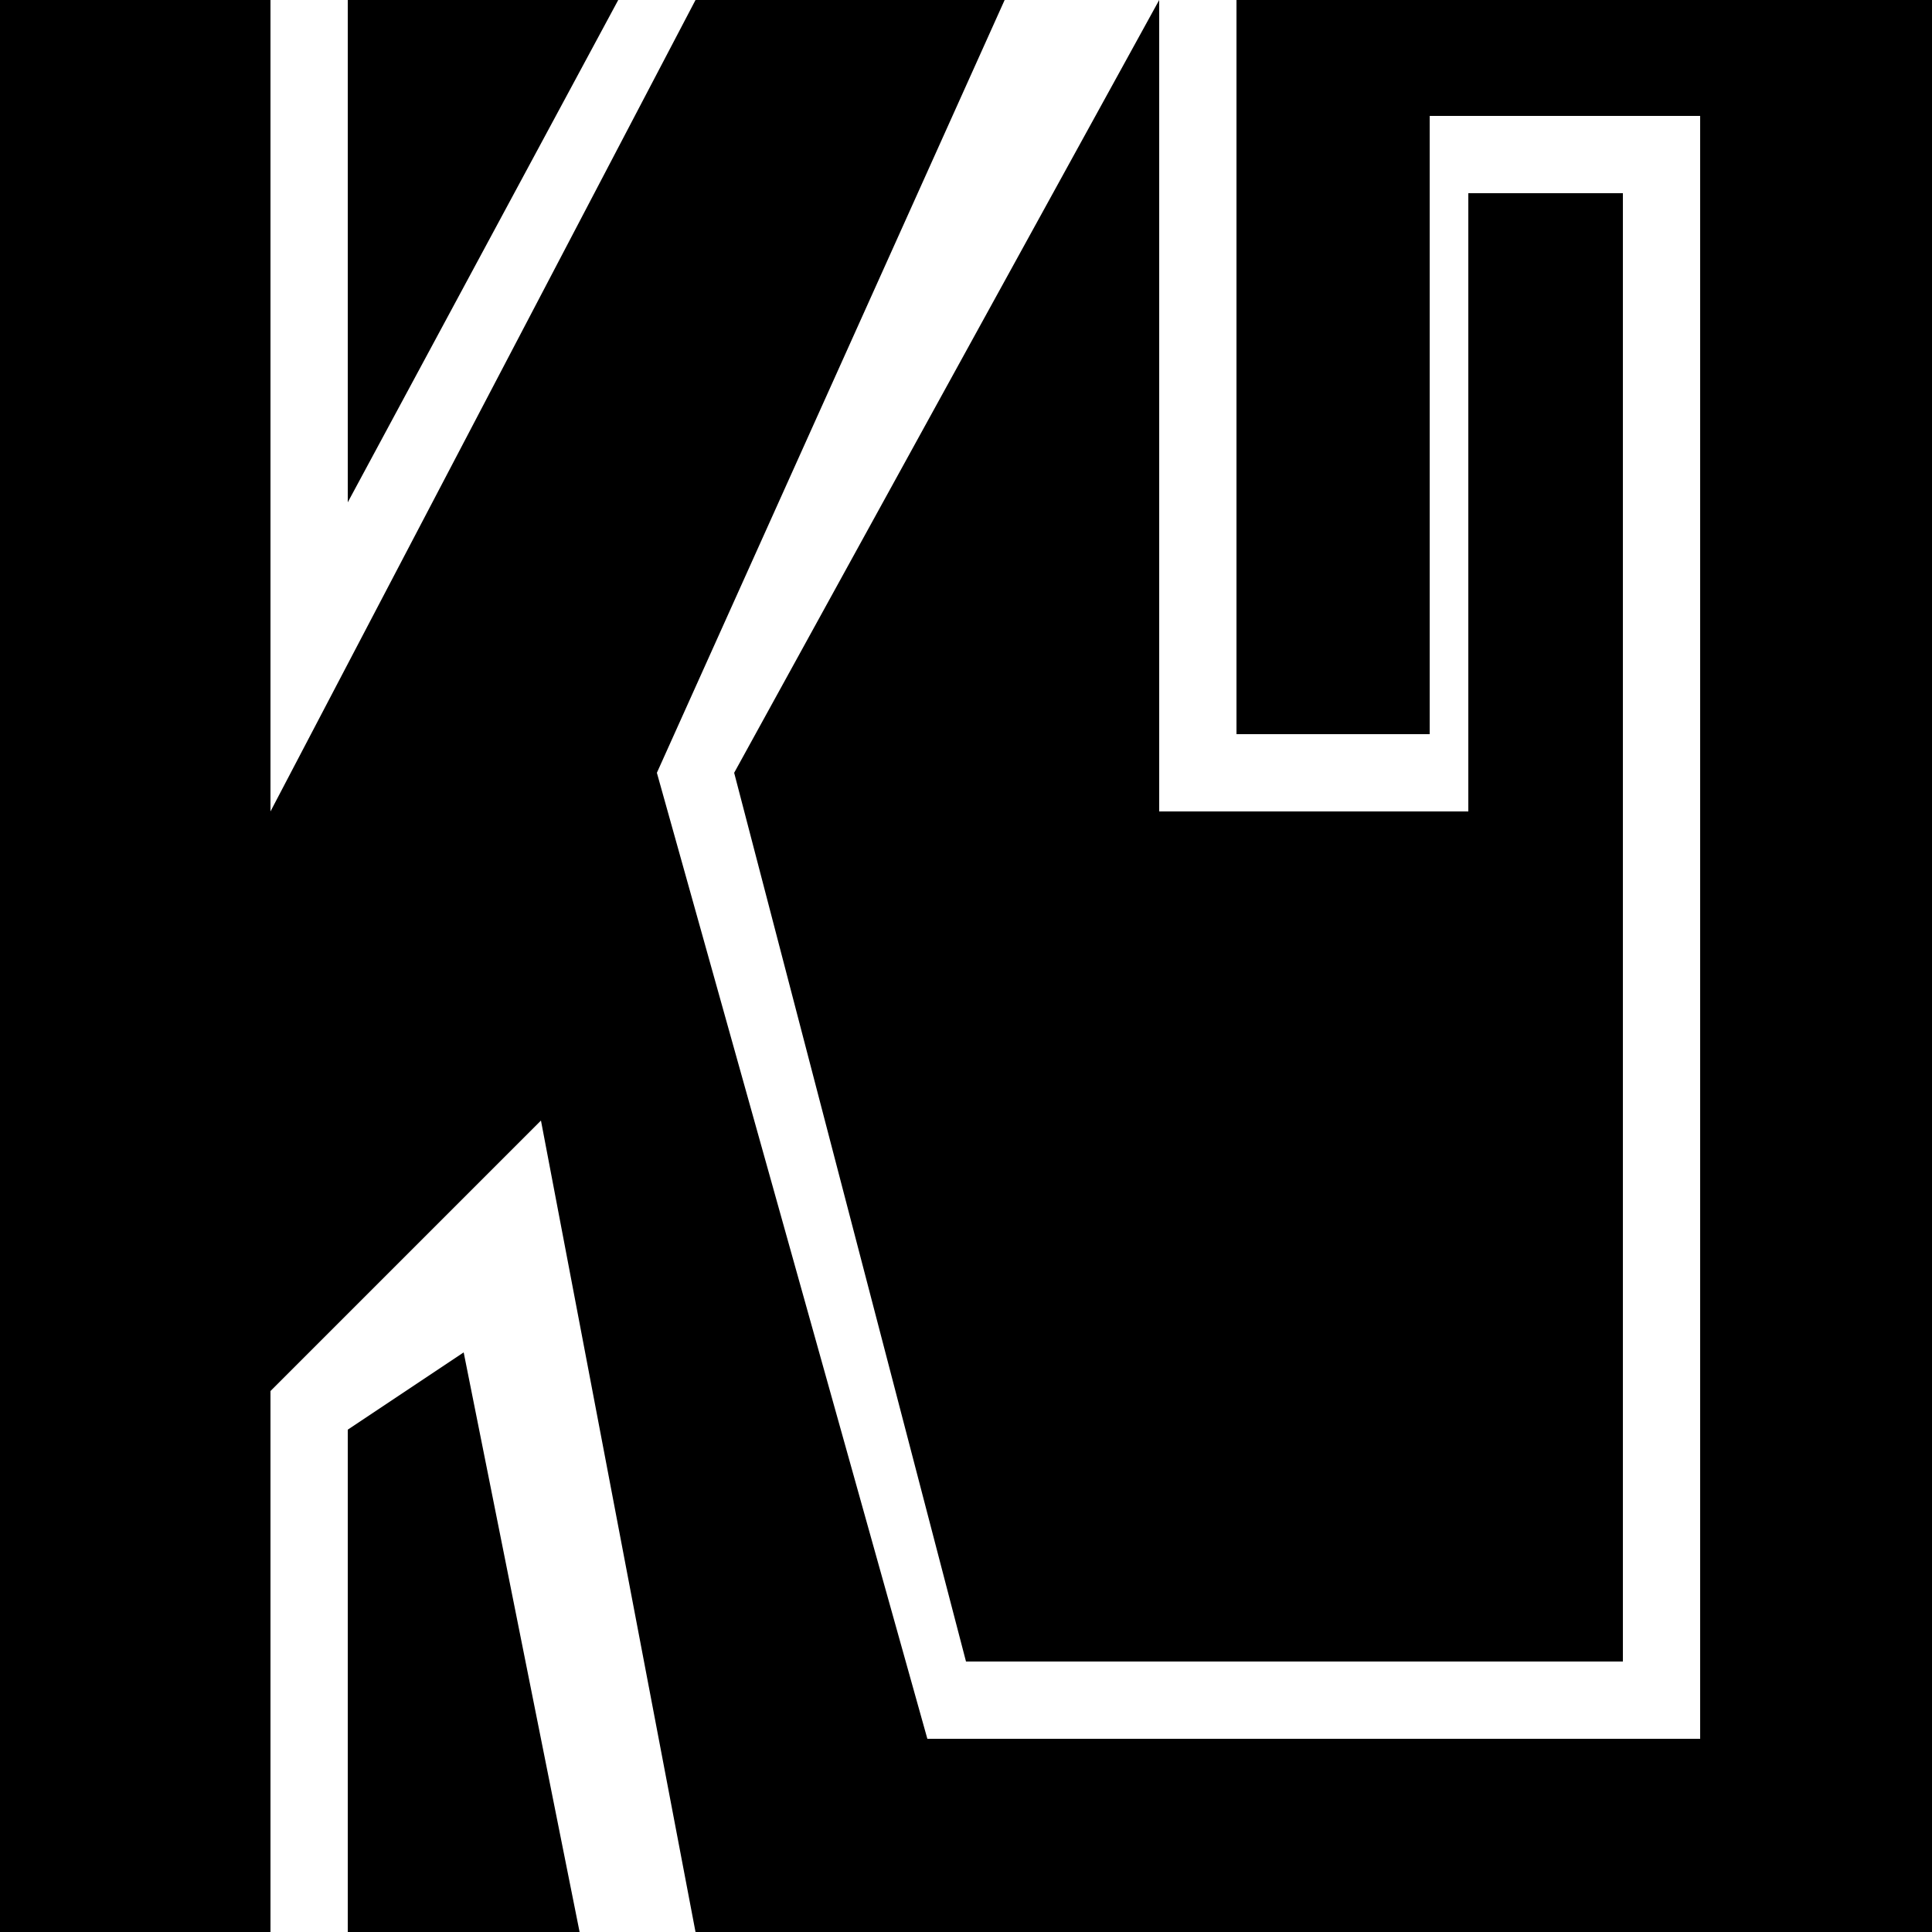 <svg xmlns="http://www.w3.org/2000/svg" width="50" height="50" viewBox="0 0 50 50">
  <path id="logo.svg" class="logo" d="M494,35V85h7V71l7-7,4,21h32V35H526V54h5V38h7V80H518l-7-25,9-20h-8L501,56V35h-7Zm9,37V85h6l-3-15Zm0-37V48l7-13h-7Zm21,0V56h8V40h4V78H519l-6-23Z" transform="translate(-494 -35)"/>
</svg>
